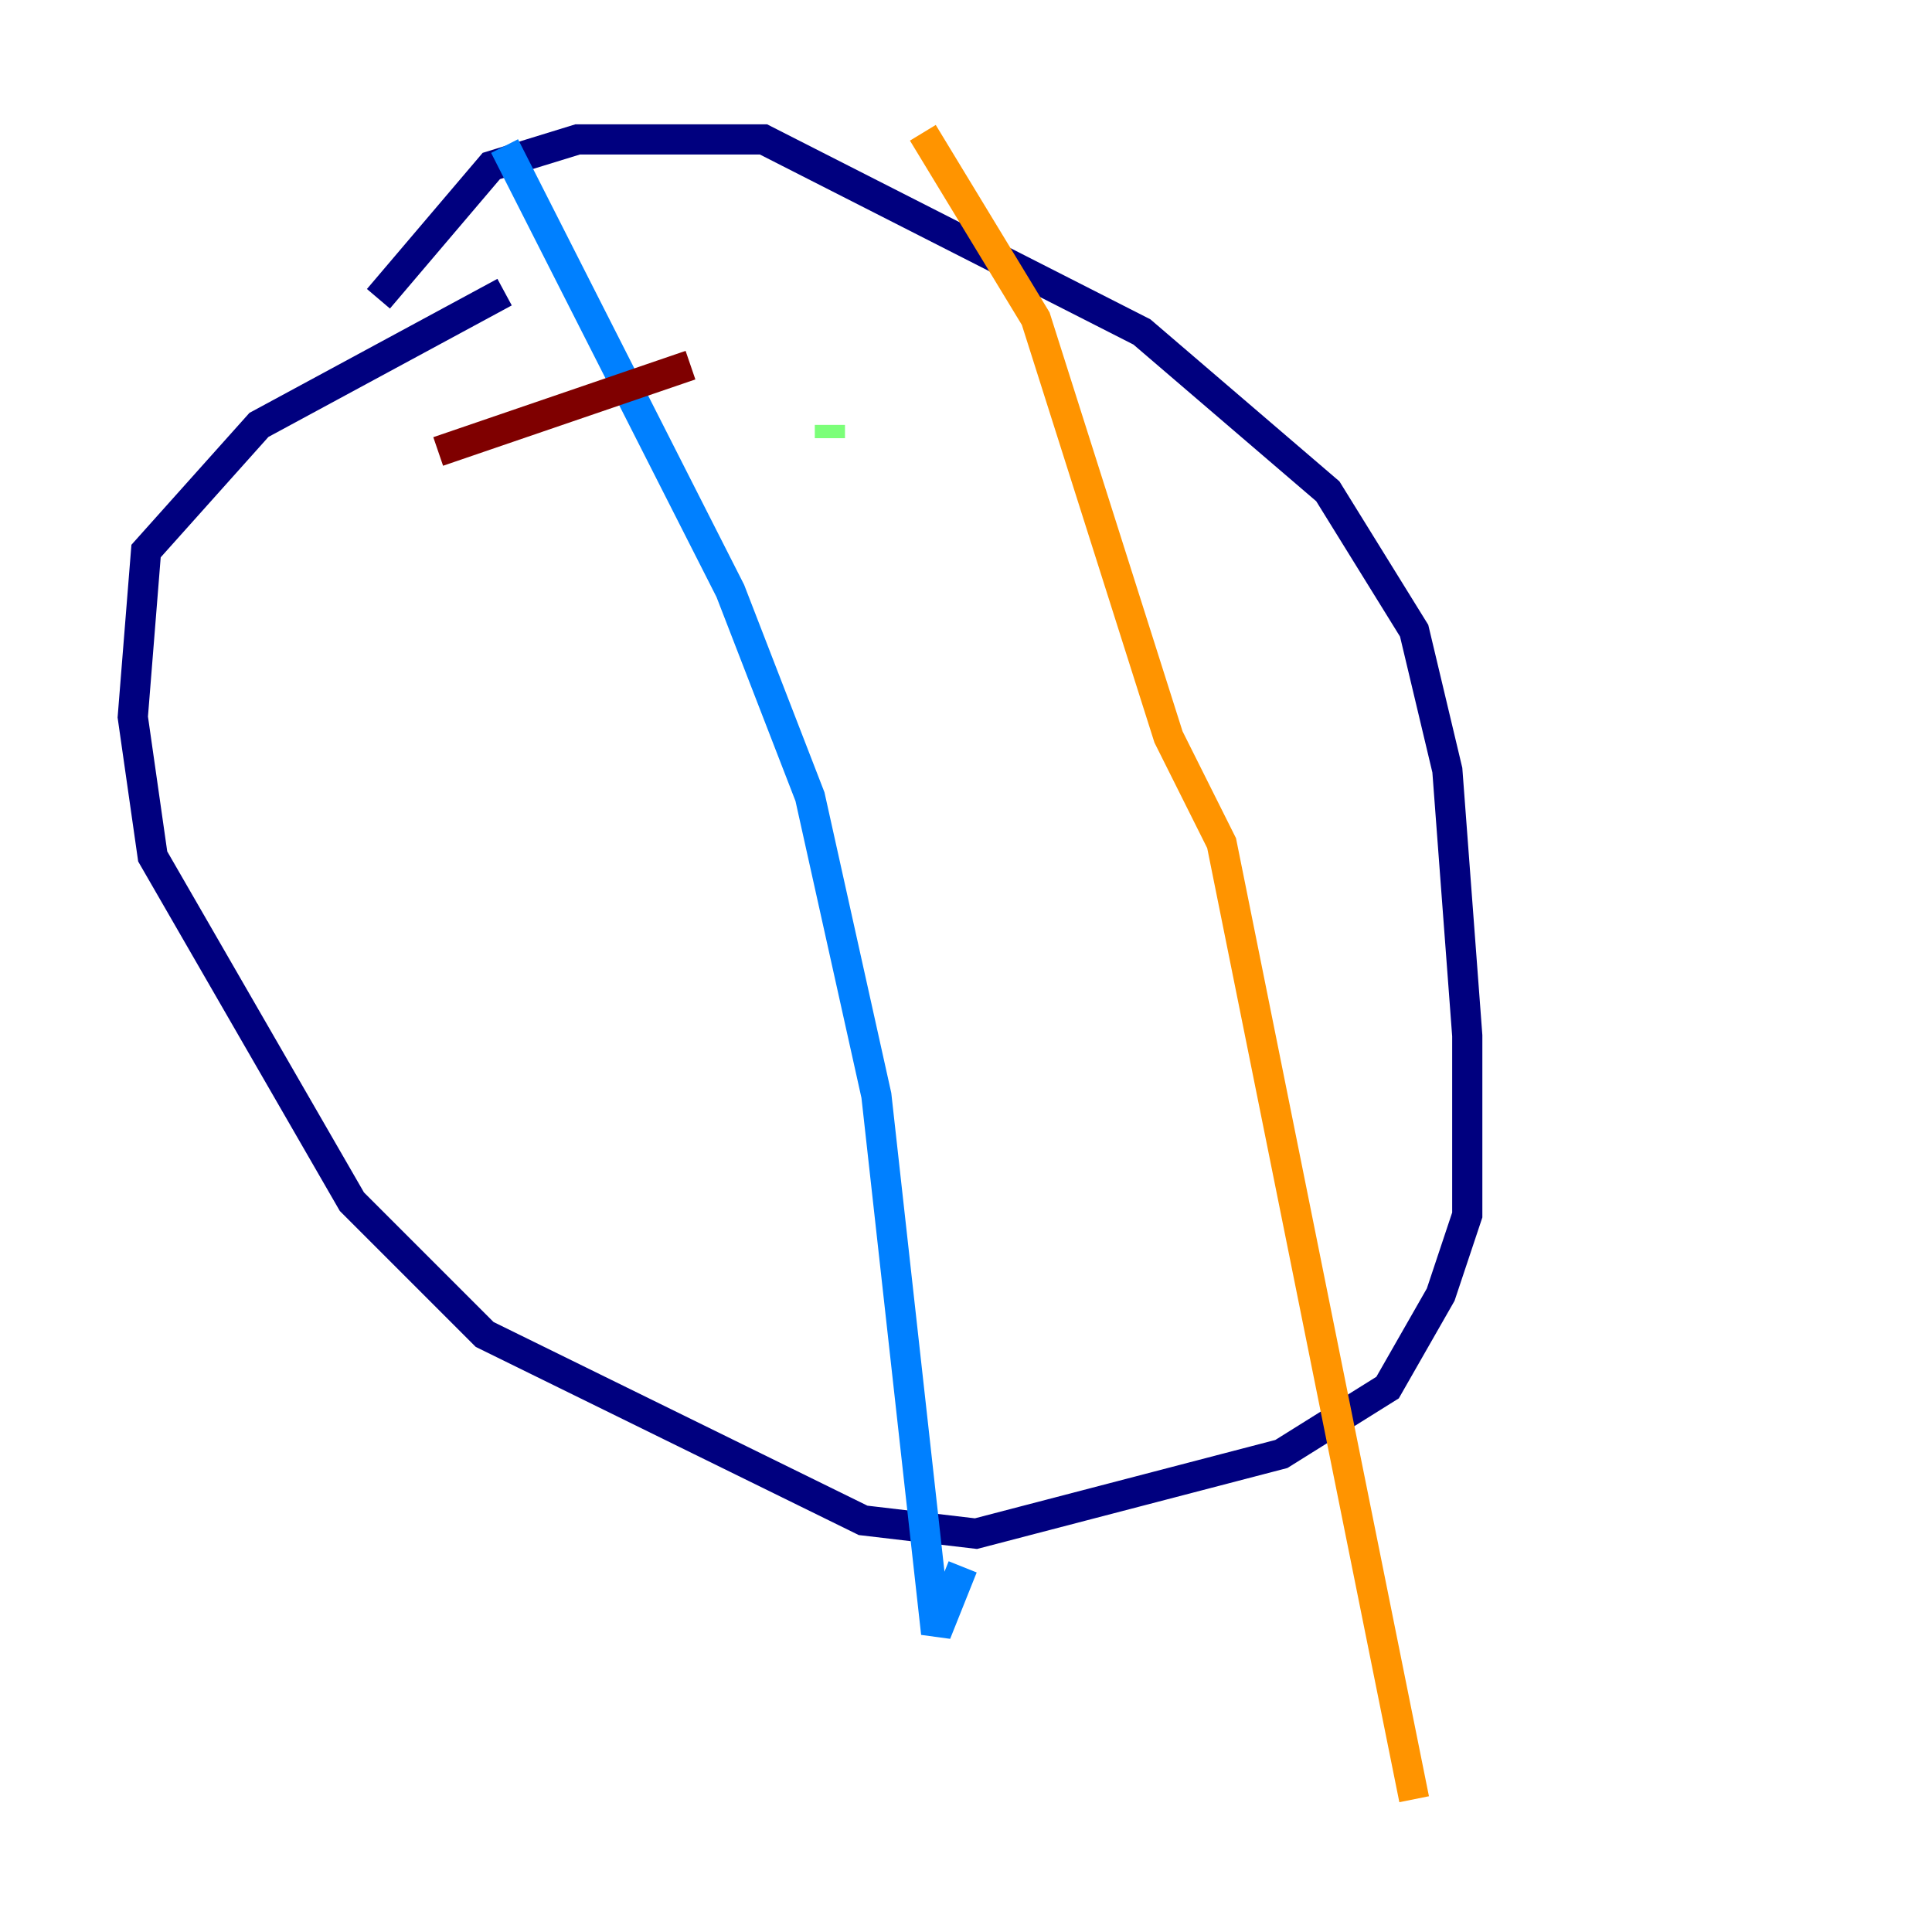 <?xml version="1.0" encoding="utf-8" ?>
<svg baseProfile="tiny" height="128" version="1.2" viewBox="0,0,128,128" width="128" xmlns="http://www.w3.org/2000/svg" xmlns:ev="http://www.w3.org/2001/xml-events" xmlns:xlink="http://www.w3.org/1999/xlink"><defs /><polyline fill="none" points="25.072,19.794 32.55,10.997 38.268,9.237 50.584,9.237 75.656,21.993 87.972,32.55 93.691,41.787 95.89,51.024 97.21,68.619 97.21,80.495 95.45,85.773 91.931,91.931 84.894,96.33 64.66,101.608 57.182,100.728 32.11,88.412 23.313,79.615 10.117,56.742 8.797,47.505 9.677,36.509 17.155,28.151 33.43,19.354" stroke="#00007f" stroke-width="2" /><polyline fill="none" points="33.43,9.677 48.385,39.148 53.663,52.783 58.062,72.577 62.021,108.206 63.78,103.808" stroke="#0080ff" stroke-width="2" /><polyline fill="none" points="54.983,29.031 54.983,28.151" stroke="#7cff79" stroke-width="2" /><polyline fill="none" points="61.141,8.797 68.619,21.113 77.416,48.825 80.935,55.862 93.691,119.203" stroke="#ff9400" stroke-width="2" /><polyline fill="none" points="29.031,29.911 45.746,24.192" stroke="#7f0000" stroke-width="2" /></svg>